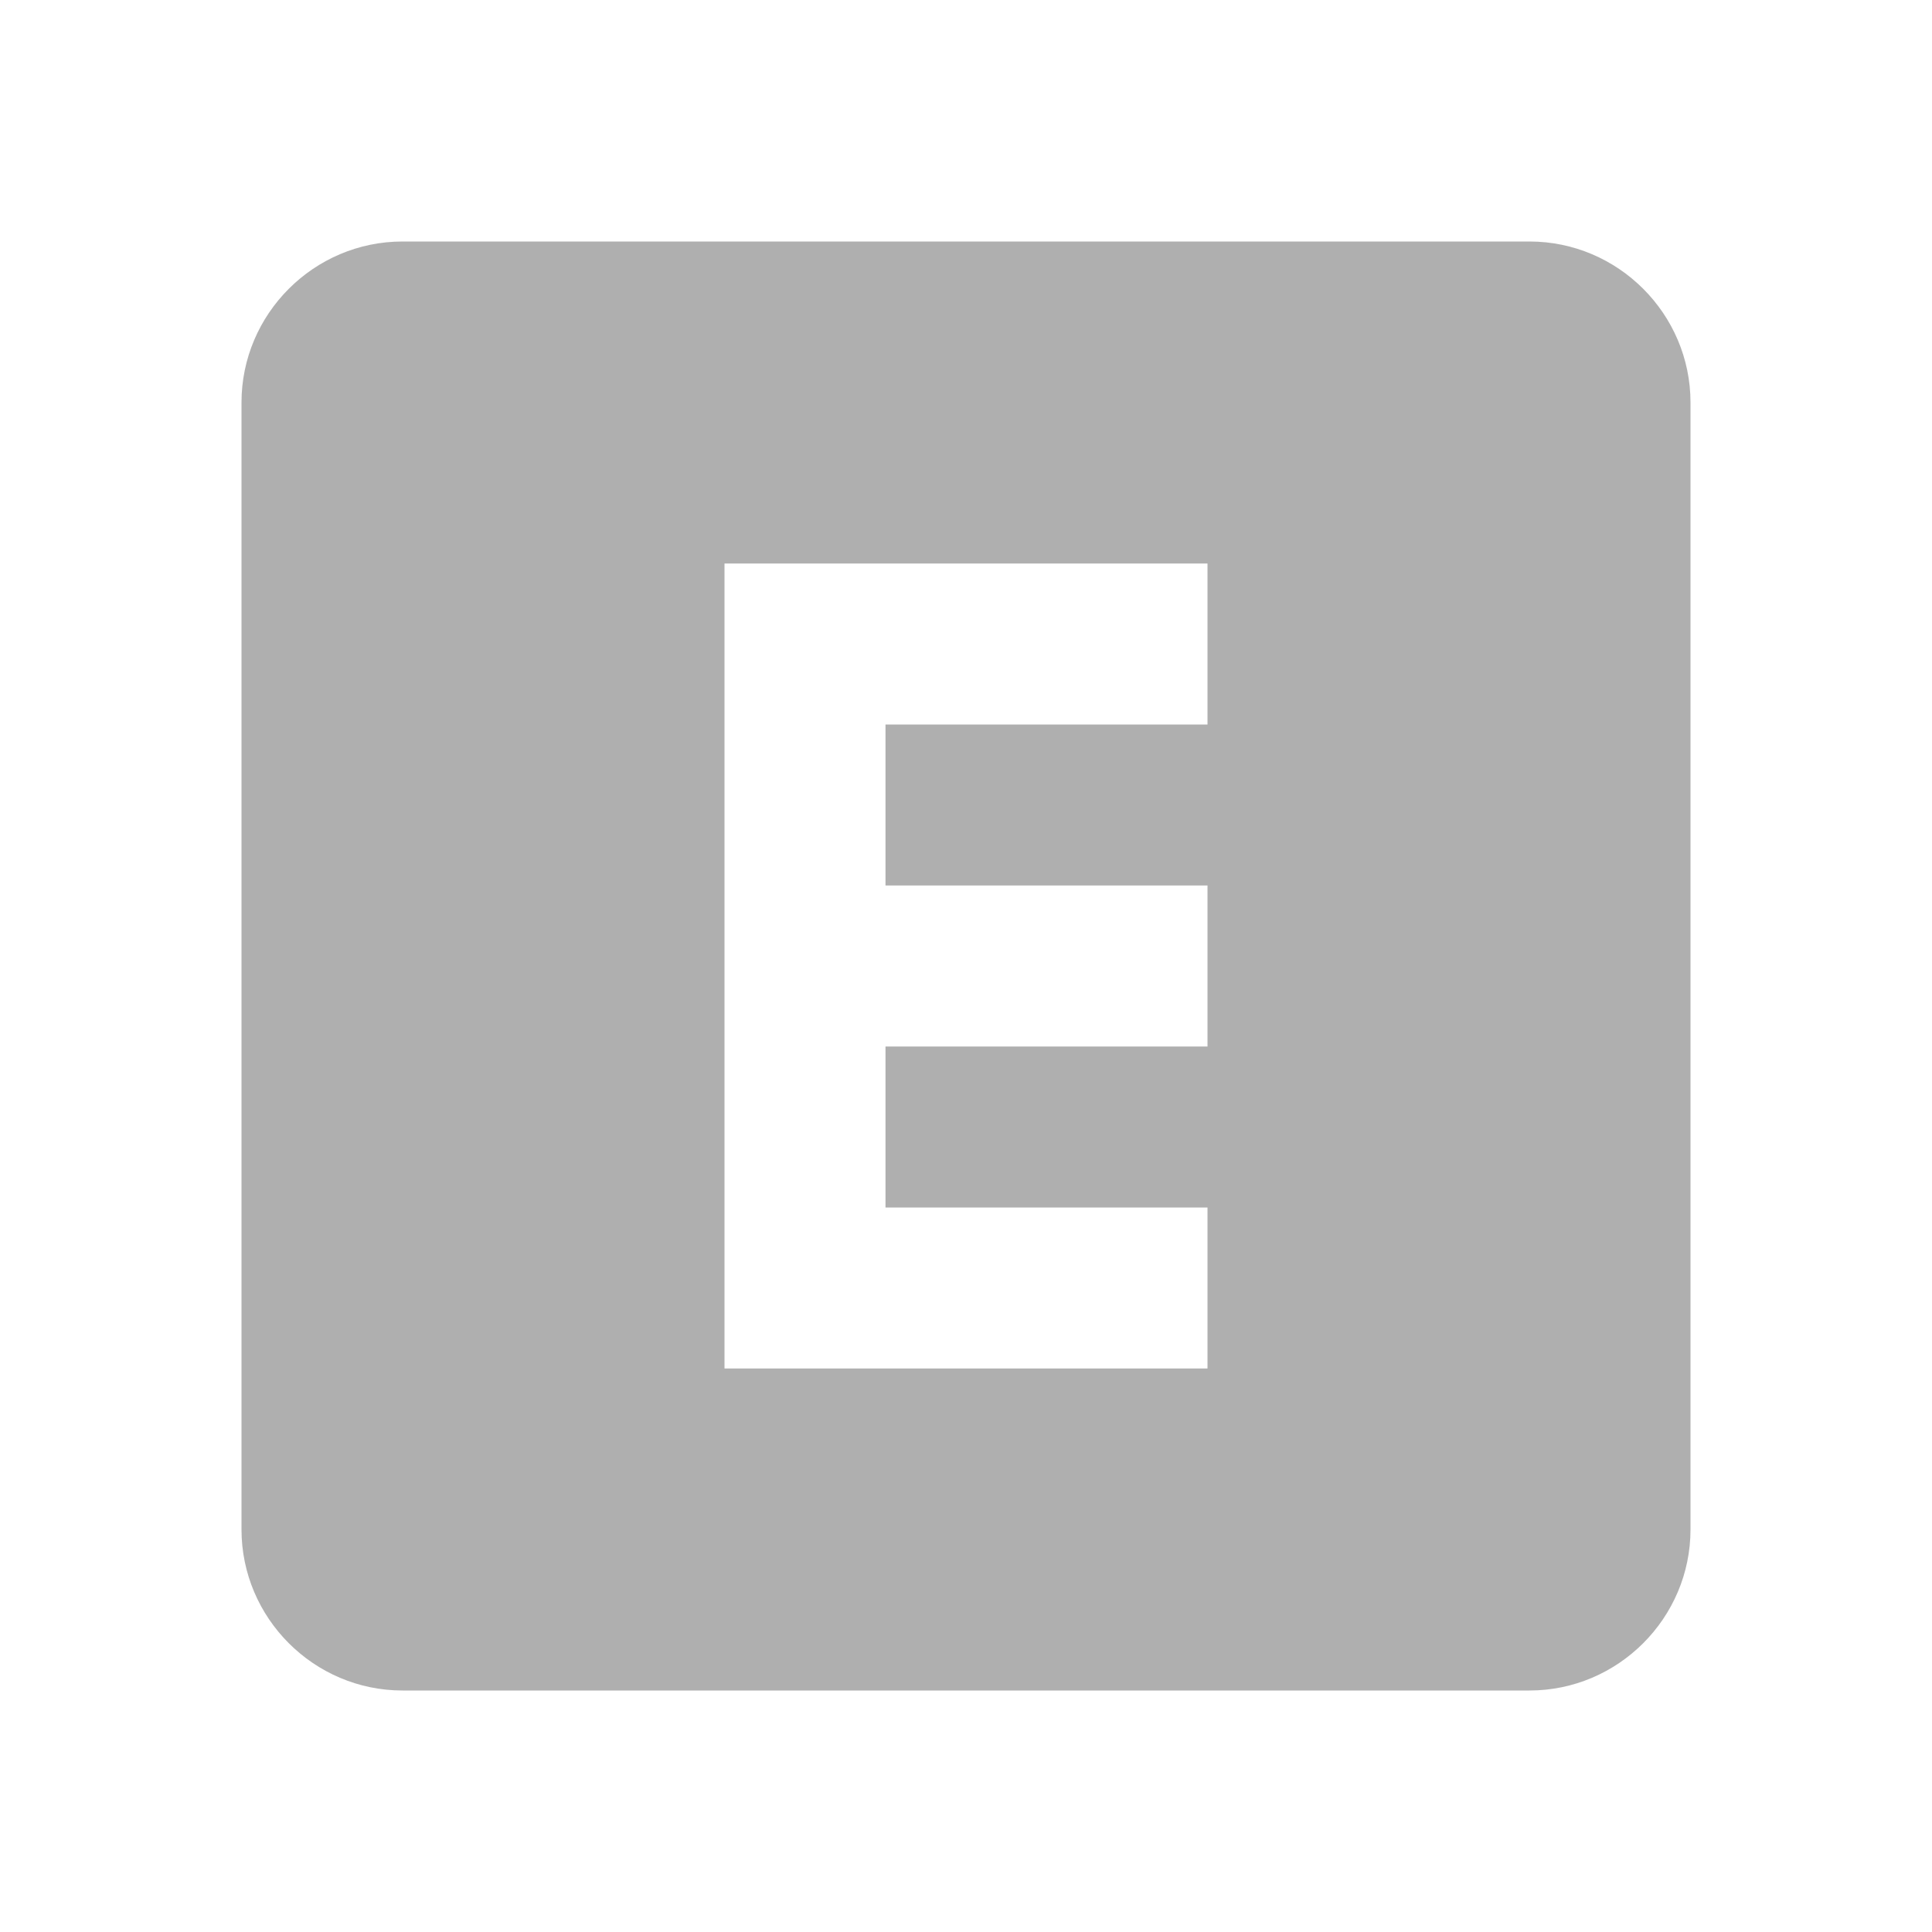 <svg
    xmlns="http://www.w3.org/2000/svg"
    viewBox="0 0 24 24"
    id="vector">
    <path
        id="path"
        d="M 19 3 L 5 3 C 3.9 3 3 3.9 3 5 L 3 19 C 3 20.1 3.9 21 5 21 L 19 21 C 20.1 21 21 20.1 21 19 L 21 5 C 21 3.9 20.1 3 19 3 Z M 15 9 L 11 9 L 11 11 L 15 11 L 15 13 L 11 13 L 11 15 L 15 15 L 15 17 L 9 17 L 9 7 L 15 7 L 15 9 Z"
        fill="#606060"
        fill-opacity="0.5"/>
</svg>
